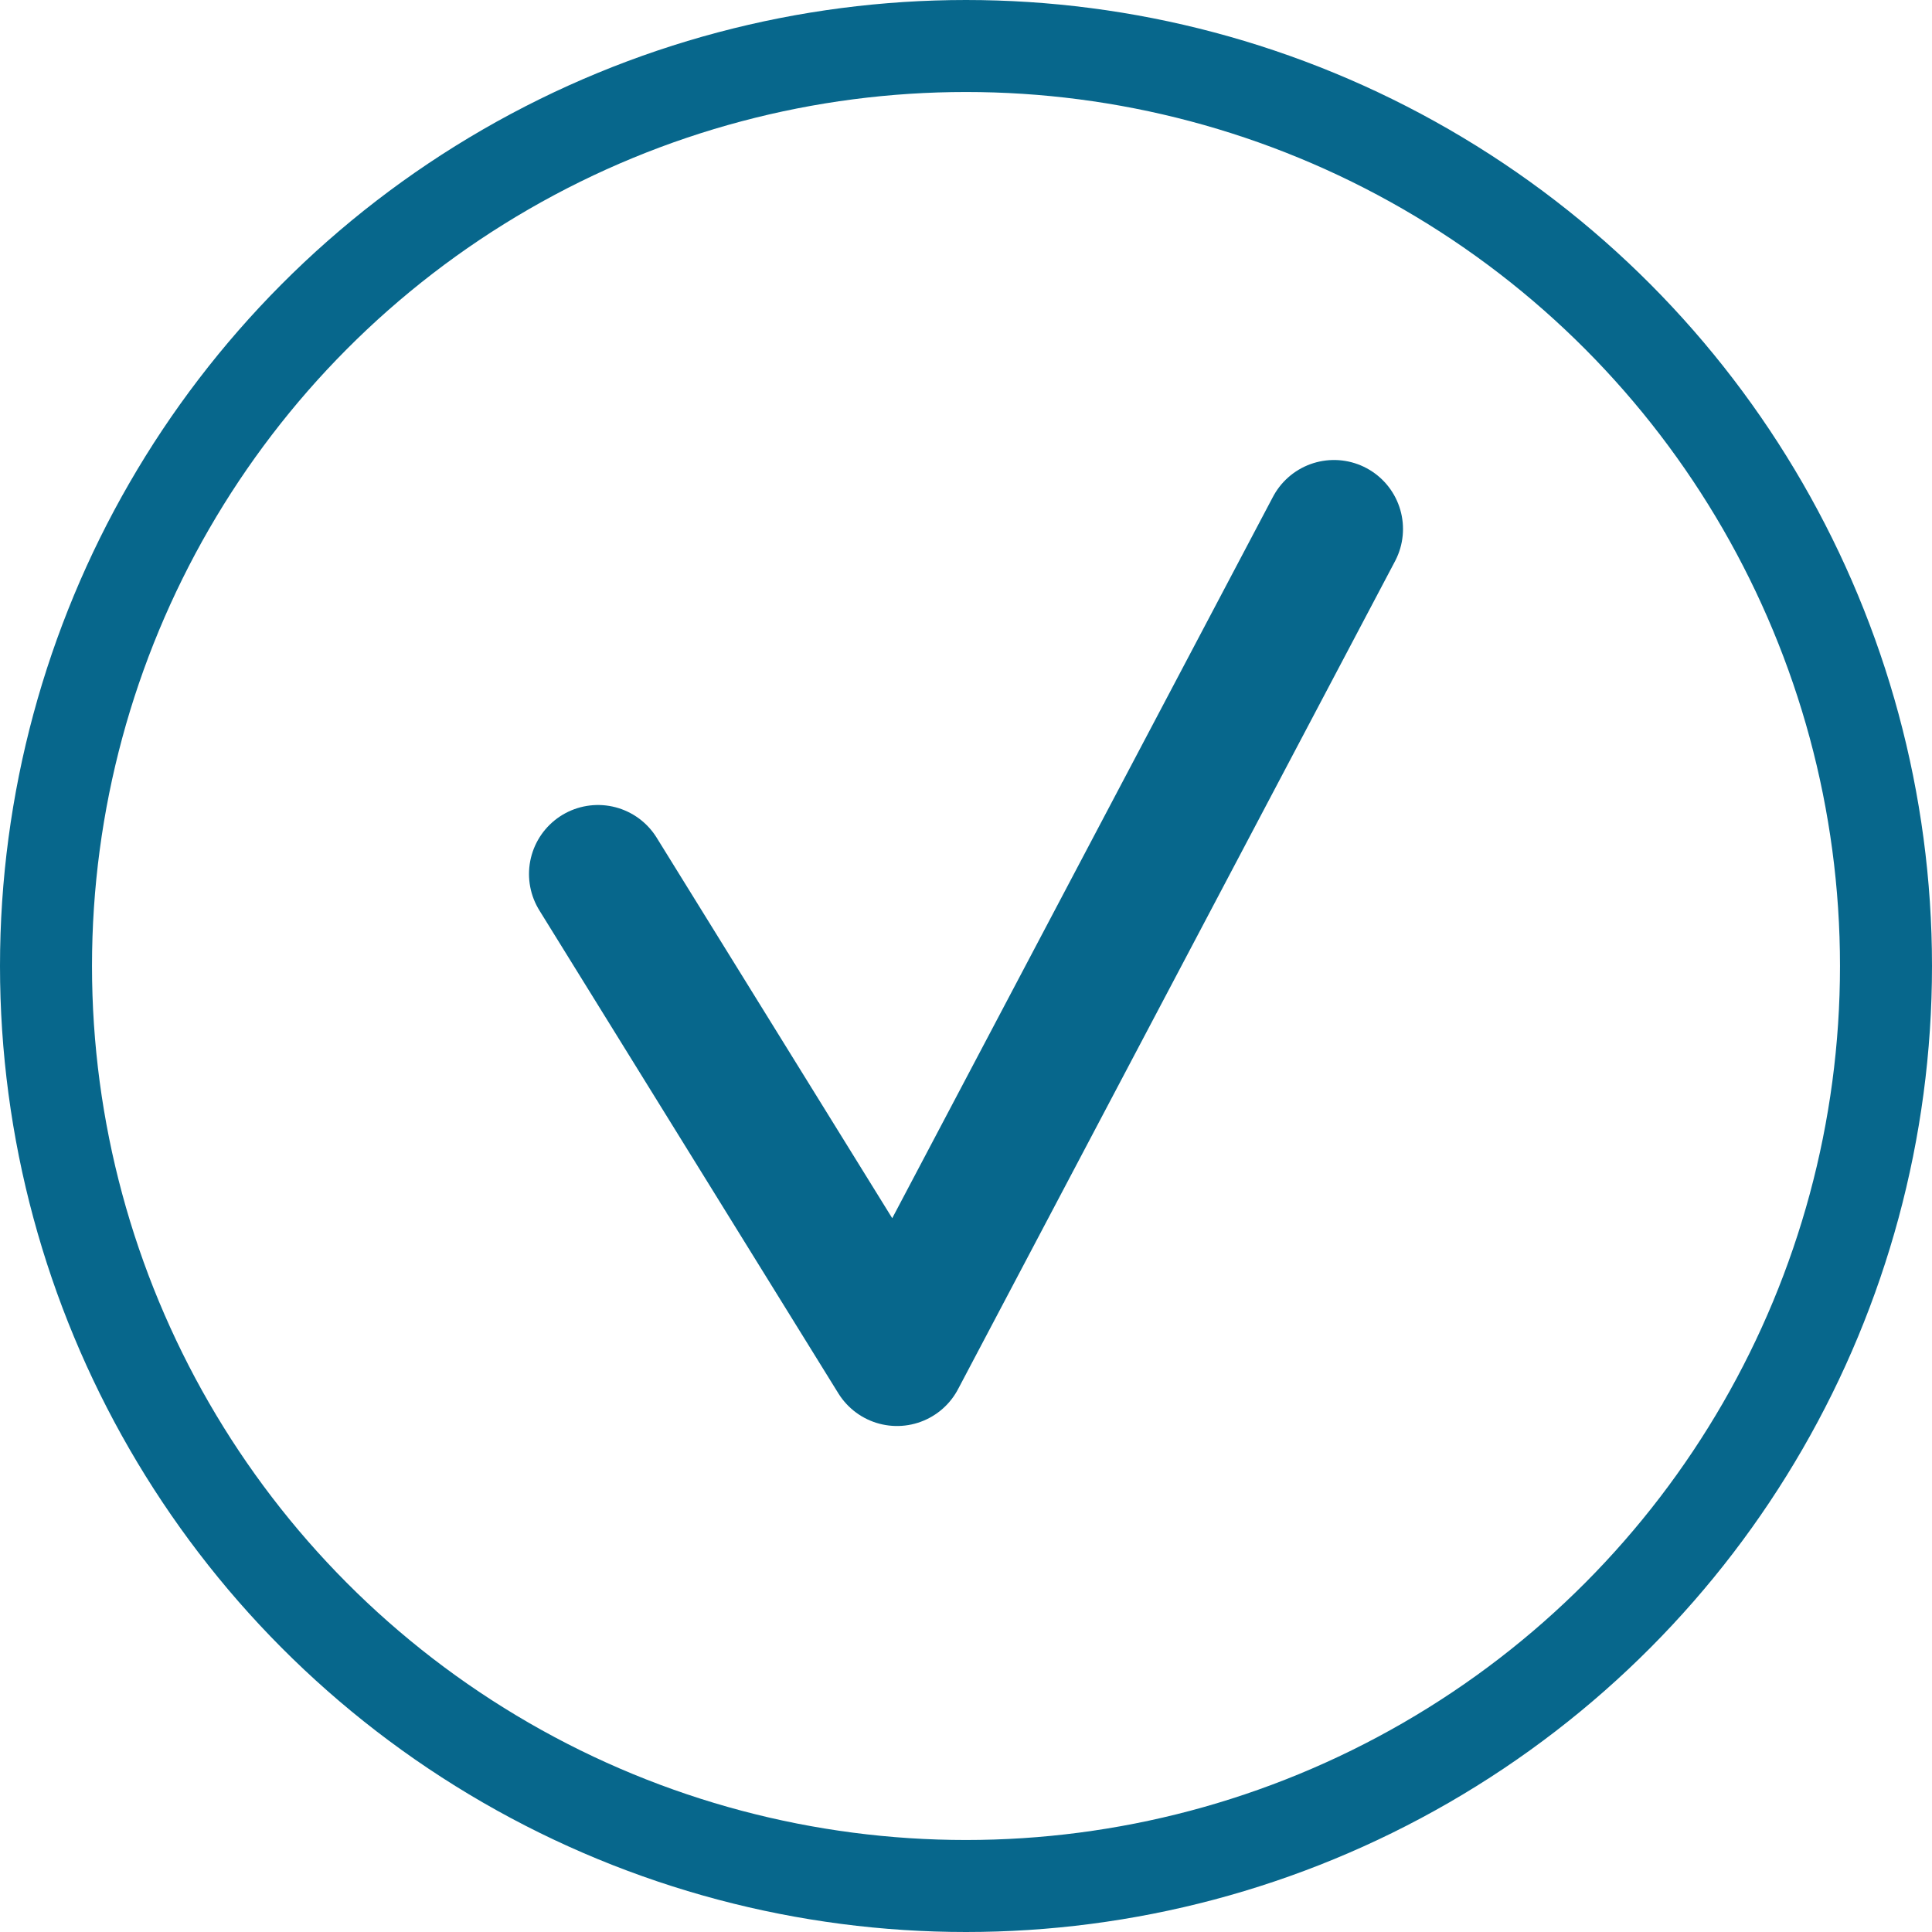 <svg width="42" height="42" viewBox="0 0 42 42" fill="none" xmlns="http://www.w3.org/2000/svg">
<circle cx="21" cy="21" r="20" stroke="#07678C" stroke-width="2"/>
<path d="M13 19L19.5 29.5L29 11.5" stroke="#07678C" stroke-width="3" stroke-linecap="round" stroke-linejoin="round"/>
</svg>
